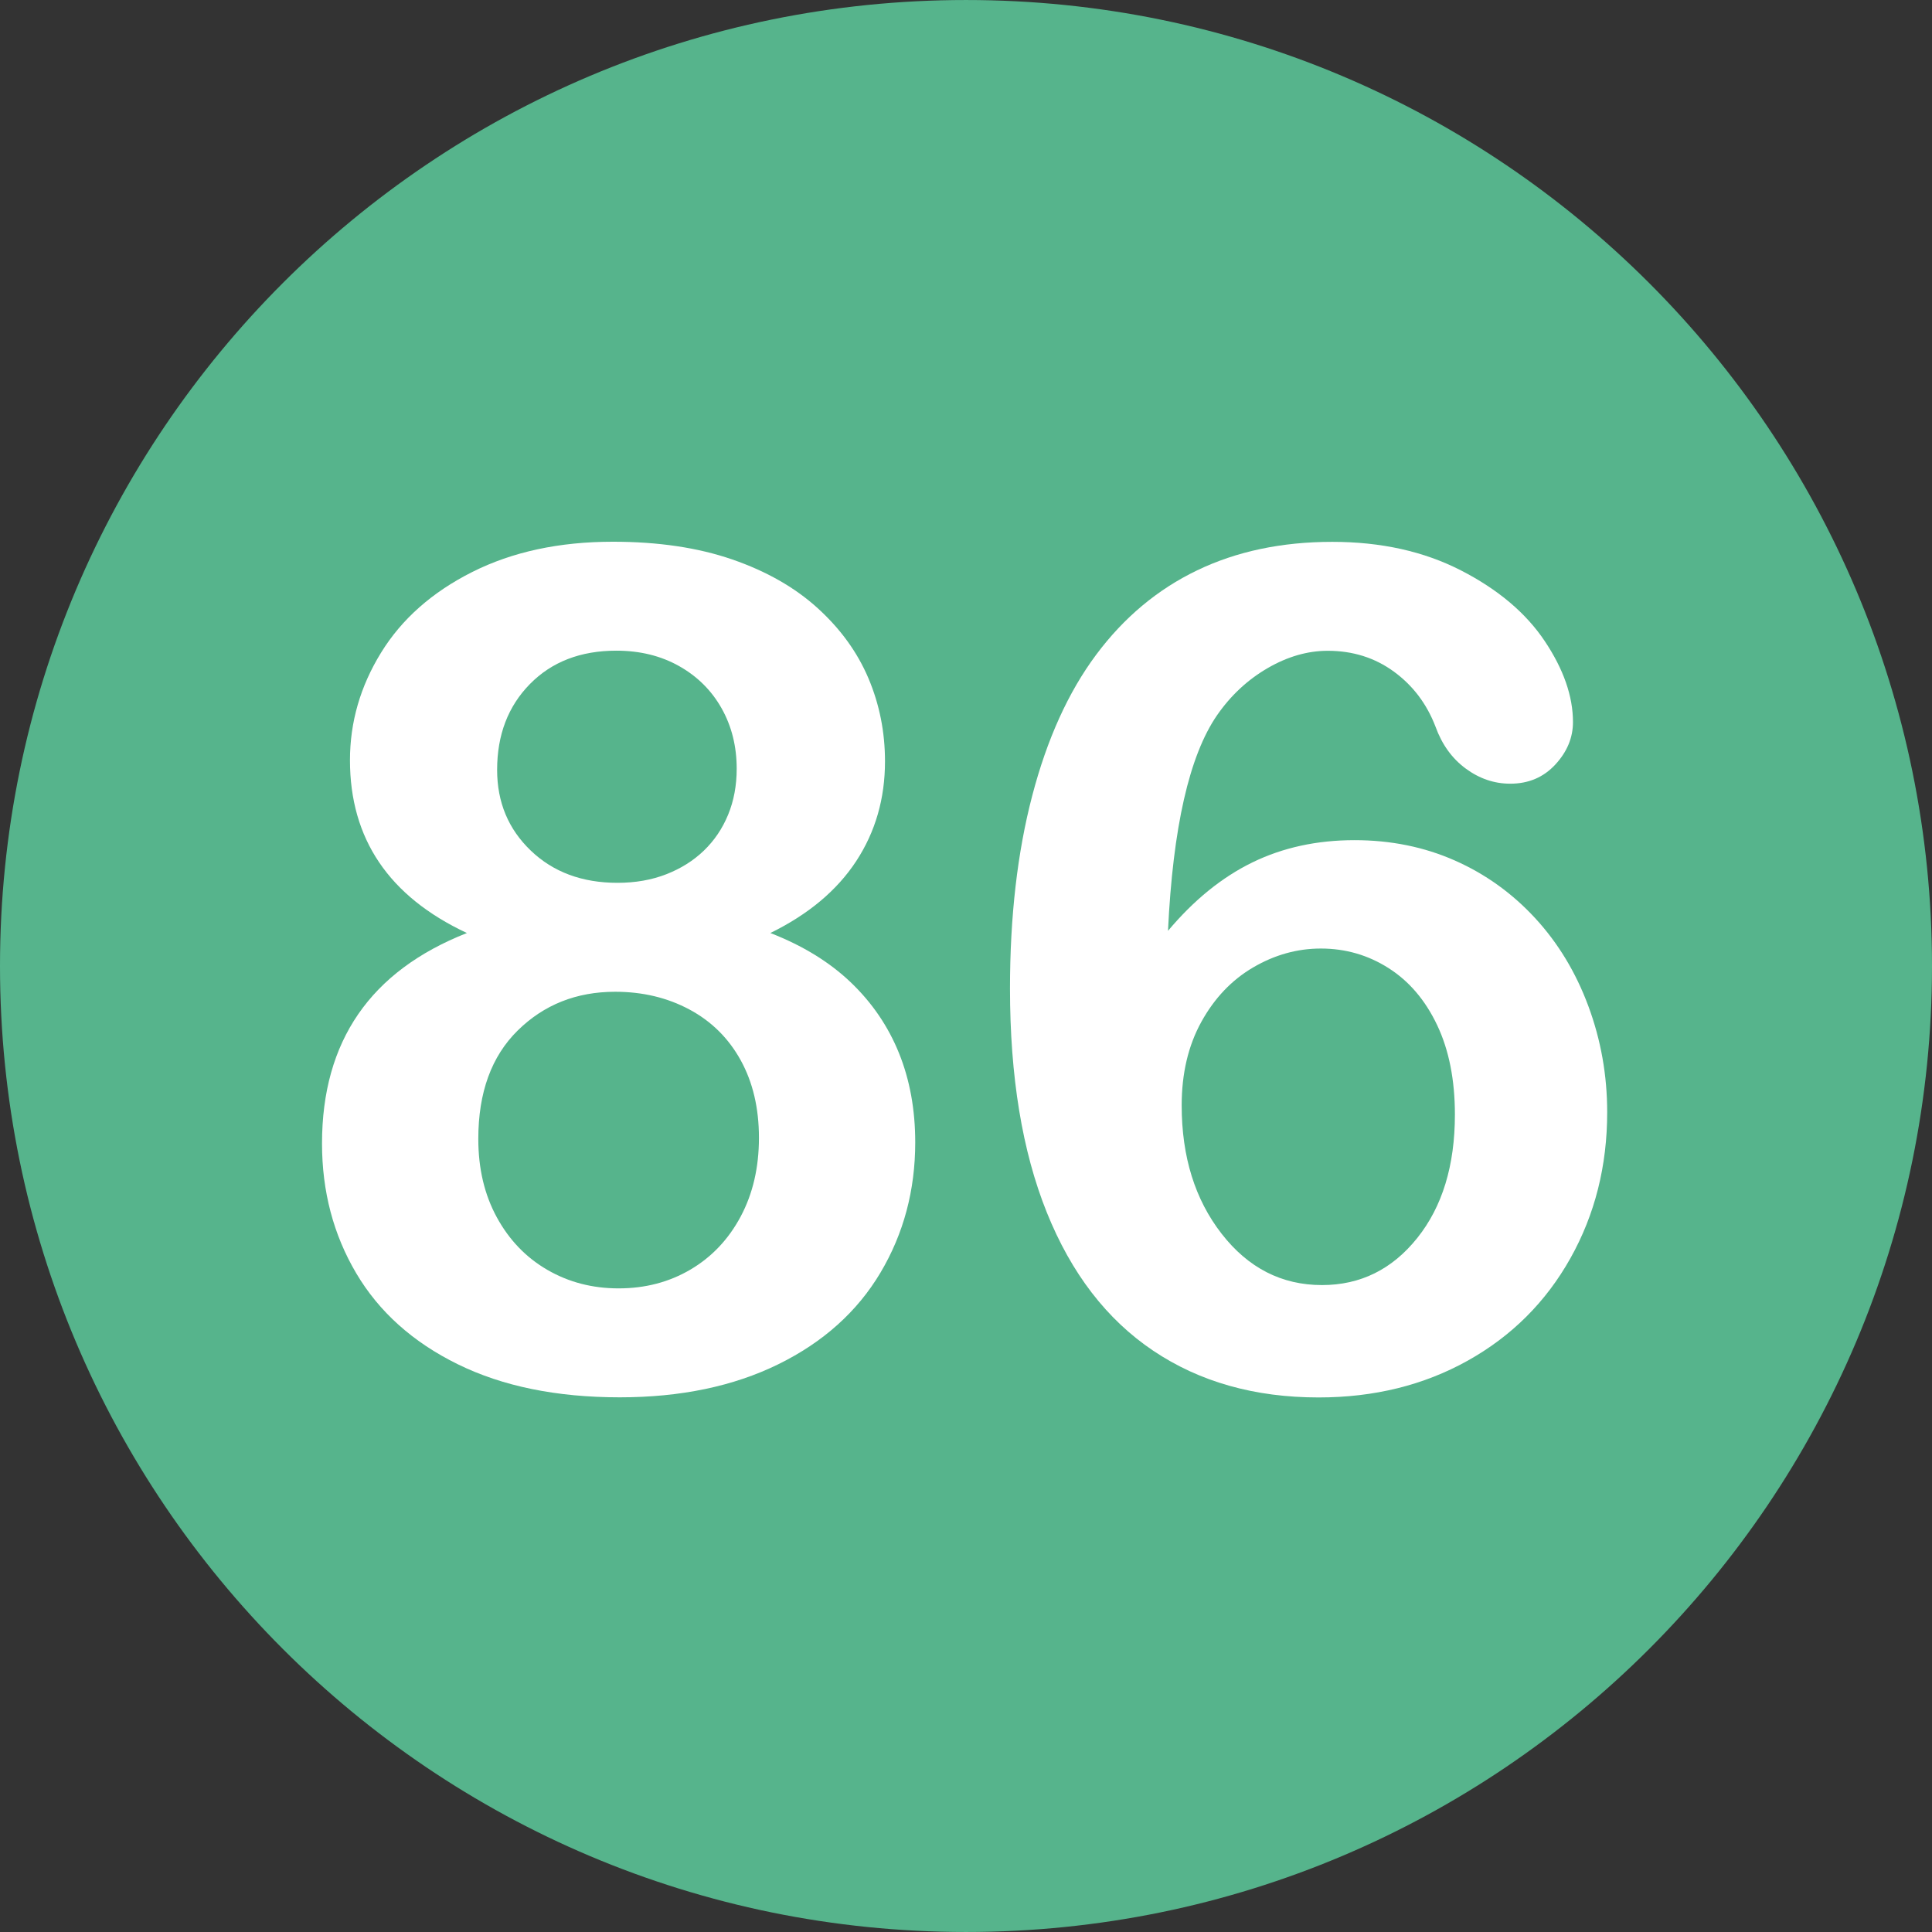 <?xml version="1.0" encoding="utf-8"?>
<svg id="Layer_1" style="enable-background:new 0 0 496.158 496.158;" x="0px" y="0px" width="500px" height="500px" viewBox="0 0 496.158 496.158" xmlns="http://www.w3.org/2000/svg">
  <rect x="0" y="0" width="496.158" height="496.158" fill="#333333" stroke="none"/>
  <path style="fill:#56B48C;" d="M248.082,0.003C111.07,0.003,0,111.061,0,248.085c0,137,111.07,248.07,248.082,248.07&#10;&#9;c137.006,0,248.076-111.07,248.076-248.07C496.158,111.061,385.088,0.003,248.082,0.003z"/>
  <path style="fill:#FFFFFF;" d="M 230.866 270.444 C 228.083 263.559 223.956 257.506 218.488 252.28 C 213.018 247.057 206.133 242.832 197.834 239.609 C 207.598 234.825 214.947 228.673 219.88 221.152 C 224.81 213.633 227.277 205.089 227.277 195.517 C 227.277 187.998 225.86 180.894 223.029 174.204 C 220.196 167.516 215.851 161.51 209.992 156.186 C 204.133 150.865 196.808 146.69 188.019 143.662 C 179.23 140.636 169.024 139.121 157.404 139.121 C 143.634 139.121 131.597 141.71 121.296 146.885 C 110.992 152.062 103.18 158.97 97.858 167.613 C 92.534 176.256 89.875 185.461 89.875 195.225 C 89.875 215.44 99.884 230.235 119.904 239.61 C 95.098 249.377 82.697 267.394 82.697 293.663 C 82.697 305.968 85.627 317.078 91.486 326.988 C 97.345 336.901 106.036 344.69 117.56 350.352 C 129.082 356.015 142.95 358.848 159.162 358.848 C 174.786 358.848 188.36 356.015 199.885 350.352 C 211.407 344.689 220.148 336.852 226.106 326.841 C 232.062 316.832 235.042 305.674 235.042 293.369 C 235.041 284.971 233.649 277.329 230.866 270.444 Z M 136.091 175.668 C 141.705 169.955 149.103 167.099 158.283 167.099 C 164.337 167.099 169.709 168.417 174.396 171.054 C 179.083 173.691 182.72 177.305 185.309 181.894 C 187.895 186.485 189.191 191.661 189.191 197.421 C 189.191 201.719 188.459 205.65 186.994 209.213 C 185.529 212.779 183.453 215.855 180.768 218.442 C 178.081 221.031 174.858 223.056 171.1 224.521 C 167.339 225.986 163.164 226.718 158.576 226.718 C 149.494 226.718 142.071 223.96 136.31 218.442 C 130.547 212.926 127.667 206.016 127.667 197.714 C 127.668 188.731 130.474 181.381 136.091 175.668 Z M 190.217 312.412 C 187.091 318.271 182.794 322.812 177.326 326.035 C 171.856 329.258 165.703 330.869 158.869 330.869 C 152.131 330.869 146.026 329.283 140.558 326.108 C 135.088 322.936 130.766 318.443 127.594 312.631 C 124.419 306.822 122.833 300.107 122.833 292.489 C 122.833 280.576 126.202 271.299 132.94 264.657 C 139.678 258.017 148.028 254.696 157.989 254.696 C 165.02 254.696 171.367 256.211 177.032 259.237 C 182.695 262.265 187.089 266.612 190.216 272.274 C 193.34 277.939 194.904 284.579 194.904 292.196 C 194.904 299.813 193.341 306.552 190.217 312.412 Z"/>
  <g/>
  <g/>
  <g/>
  <g/>
  <g/>
  <g/>
  <g/>
  <g/>
  <g/>
  <g/>
  <g/>
  <g/>
  <g/>
  <g/>
  <g/>
  <path style="fill:#FFFFFF;" d="M 407.911 258.389 C 404.688 249.699 400.122 242.155 394.215 235.757 C 388.305 229.362 381.421 224.43 373.561 220.962 C 365.699 217.497 357.129 215.762 347.853 215.762 C 338.185 215.762 329.444 217.666 321.632 221.475 C 313.818 225.284 306.592 231.143 299.952 239.053 C 301.22 212.491 305.42 194.034 312.55 183.682 C 316.066 178.605 320.387 174.577 325.514 171.597 C 330.641 168.619 335.791 167.129 340.968 167.129 C 347.413 167.129 353.076 168.912 357.96 172.476 C 362.842 176.042 366.406 180.752 368.653 186.612 C 370.312 191.203 372.901 194.792 376.417 197.379 C 379.933 199.968 383.741 201.261 387.843 201.261 C 392.531 201.261 396.387 199.627 399.415 196.354 C 402.441 193.083 403.956 189.446 403.956 185.441 C 403.956 178.801 401.539 171.868 396.705 164.64 C 391.871 157.414 384.693 151.36 375.172 146.476 C 365.651 141.594 354.639 139.152 342.14 139.152 C 329.151 139.152 317.578 141.594 307.423 146.476 C 297.265 151.36 288.623 158.586 281.495 168.156 C 274.365 177.728 268.897 189.788 265.089 204.338 C 261.28 218.89 259.376 235.393 259.376 253.85 C 259.376 276.507 262.525 295.671 268.824 311.345 C 275.123 327.019 284.228 338.861 296.143 346.867 C 308.056 354.876 322.217 358.879 338.623 358.879 C 352.88 358.879 365.649 355.73 376.929 349.431 C 388.209 343.132 396.997 334.368 403.296 323.137 C 409.595 311.908 412.744 299.407 412.744 285.637 C 412.745 276.164 411.134 267.082 407.911 258.389 Z M 363.966 317.935 C 357.521 325.992 349.365 330.02 339.503 330.02 C 329.15 330.02 320.556 325.625 313.722 316.836 C 306.885 308.047 303.468 297.061 303.468 283.877 C 303.468 275.674 305.153 268.522 308.522 262.417 C 311.891 256.315 316.334 251.65 321.852 248.428 C 327.368 245.205 333.154 243.594 339.21 243.594 C 345.557 243.594 351.368 245.279 356.642 248.648 C 361.916 252.017 366.065 256.901 369.093 263.296 C 372.119 269.693 373.634 277.336 373.634 286.221 C 373.634 299.308 370.411 309.878 363.966 317.935 Z"/>
</svg>